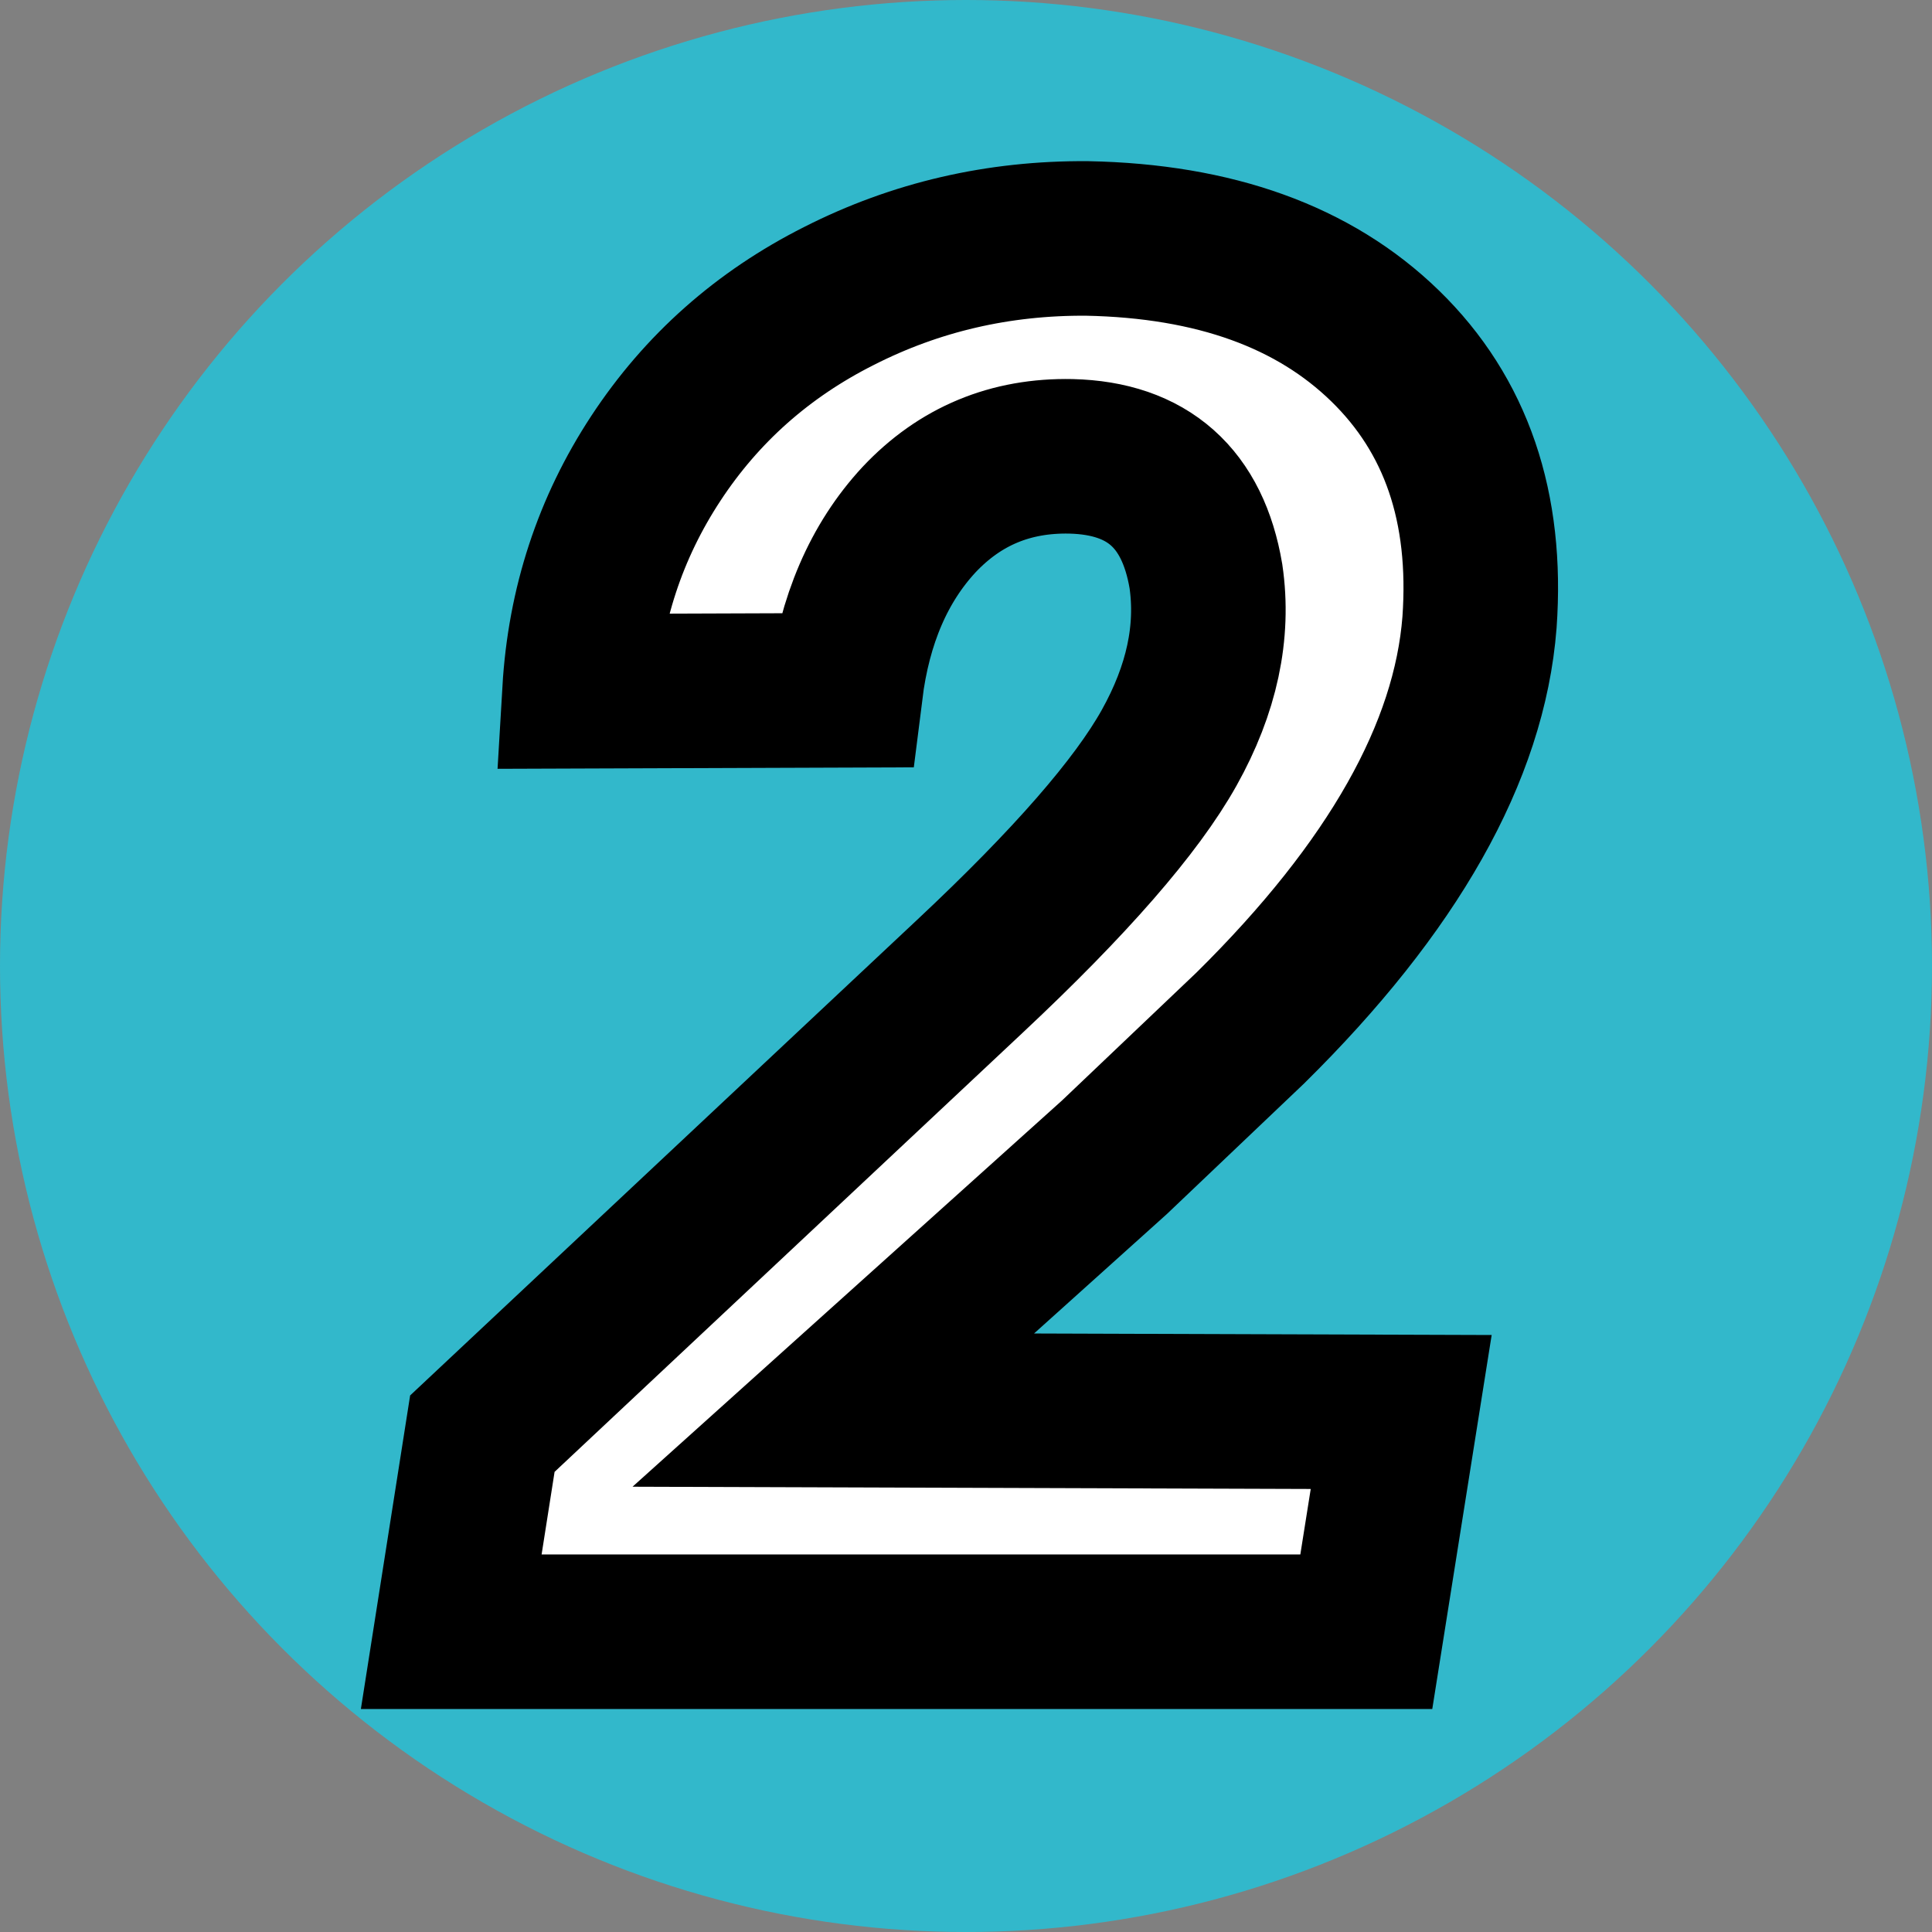<?xml version="1.0" encoding="UTF-8" standalone="no"?>
<svg
   xmlns:dc="http://purl.org/dc/elements/1.1/"
   xmlns:cc="http://creativecommons.org/ns#"
   xmlns:rdf="http://www.w3.org/1999/02/22-rdf-syntax-ns#"
   xmlns:svg="http://www.w3.org/2000/svg"
   xmlns="http://www.w3.org/2000/svg"
   xmlns:sodipodi="http://sodipodi.sourceforge.net/DTD/sodipodi-0.dtd"
   xmlns:inkscape="http://www.inkscape.org/namespaces/inkscape"
   width="500"
   height="500"
   viewBox="0 0 132.292 132.292"
   version="1.1"
   id="svg944"
   sodipodi:docname="wni_int2.svg"
   inkscape:version="1.0.2-2 (e86c870879, 2021-01-15)">
  <rect x="0" y="0" width="132.292" height="132.292" fill="#808080" stroke="none"/>
  <sodipodi:namedview
     pagecolor="#ffffff"
     bordercolor="#666666"
     borderopacity="1"
     objecttolerance="10"
     gridtolerance="10"
     guidetolerance="10"
     inkscape:pageopacity="0"
     inkscape:pageshadow="2"
     inkscape:window-width="1536"
     inkscape:window-height="801"
     id="namedview862"
     showgrid="false"
     inkscape:zoom="0.62784525"
     inkscape:cx="250"
     inkscape:cy="250"
     inkscape:window-x="1358"
     inkscape:window-y="-8"
     inkscape:window-maximized="1"
     inkscape:current-layer="layer1"
     inkscape:document-rotation="0"
     inkscape:snap-text-baseline="false"
     inkscape:snap-center="false" />
  <defs
     id="defs938">
    <rect
       x="2.371"
       y="1.897"
       width="274.341"
       height="215.299"
       id="rect1515" />
  </defs>
  <g
     id="layer1">
    <circle
       style="fill:#32b8cb;stroke:none;stroke-width:13.229;stroke-linecap:round;stroke-linejoin:round;stroke-miterlimit:100;stroke-dasharray:none;paint-order:fill markers stroke;fill-opacity:1"
       id="path1509"
       cx="66.146"
       cy="66.146"
       r="66.146" />
    <g
       aria-label="2"
       transform="translate(28.462,9.326)"
       id="text1513"
       style="font-style:normal;font-weight:normal;font-size:132.292px;line-height:1;font-family:sans-serif;white-space:pre;shape-inside:url(#rect1515);fill:#000000;fill-opacity:1;stroke:#000000;stroke-width:10.583;stroke-miterlimit:4;stroke-dasharray:none;stroke-opacity:1;paint-order:stroke fill markers">
      <path
         d="M 65.094,102.407 H 2.436 L 4.567,88.842 37.963,57.513 q 10.271,-9.625 13.63,-15.632 3.359,-6.007 2.519,-11.756 -1.357,-8.01 -9.237,-8.204 -6.201,-0.129 -10.4,4.328 -4.134,4.457 -5.038,11.692 l -18.216,0.065 q 0.517,-8.785 5.232,-15.955 4.715,-7.17 12.532,-11.11 7.881,-4.005 16.989,-3.94 13.113,0.258 20.412,7.364 7.299,7.106 6.46,18.927 -1.034,13.307 -15.697,27.776 l -9.302,8.85 -19.25,17.312 38.887,0.129 z"
         style="font-style:italic;font-variant:normal;font-weight:bold;font-stretch:normal;font-size:132.292px;font-family:Roboto;-inkscape-font-specification:'Roboto Bold Italic';fill:#ffffff;fill-opacity:1;stroke:#000000;stroke-width:10.583;stroke-miterlimit:4;stroke-dasharray:none;stroke-opacity:1;paint-order:stroke fill markers"
         id="path837" />
    </g>
  </g>
</svg>
